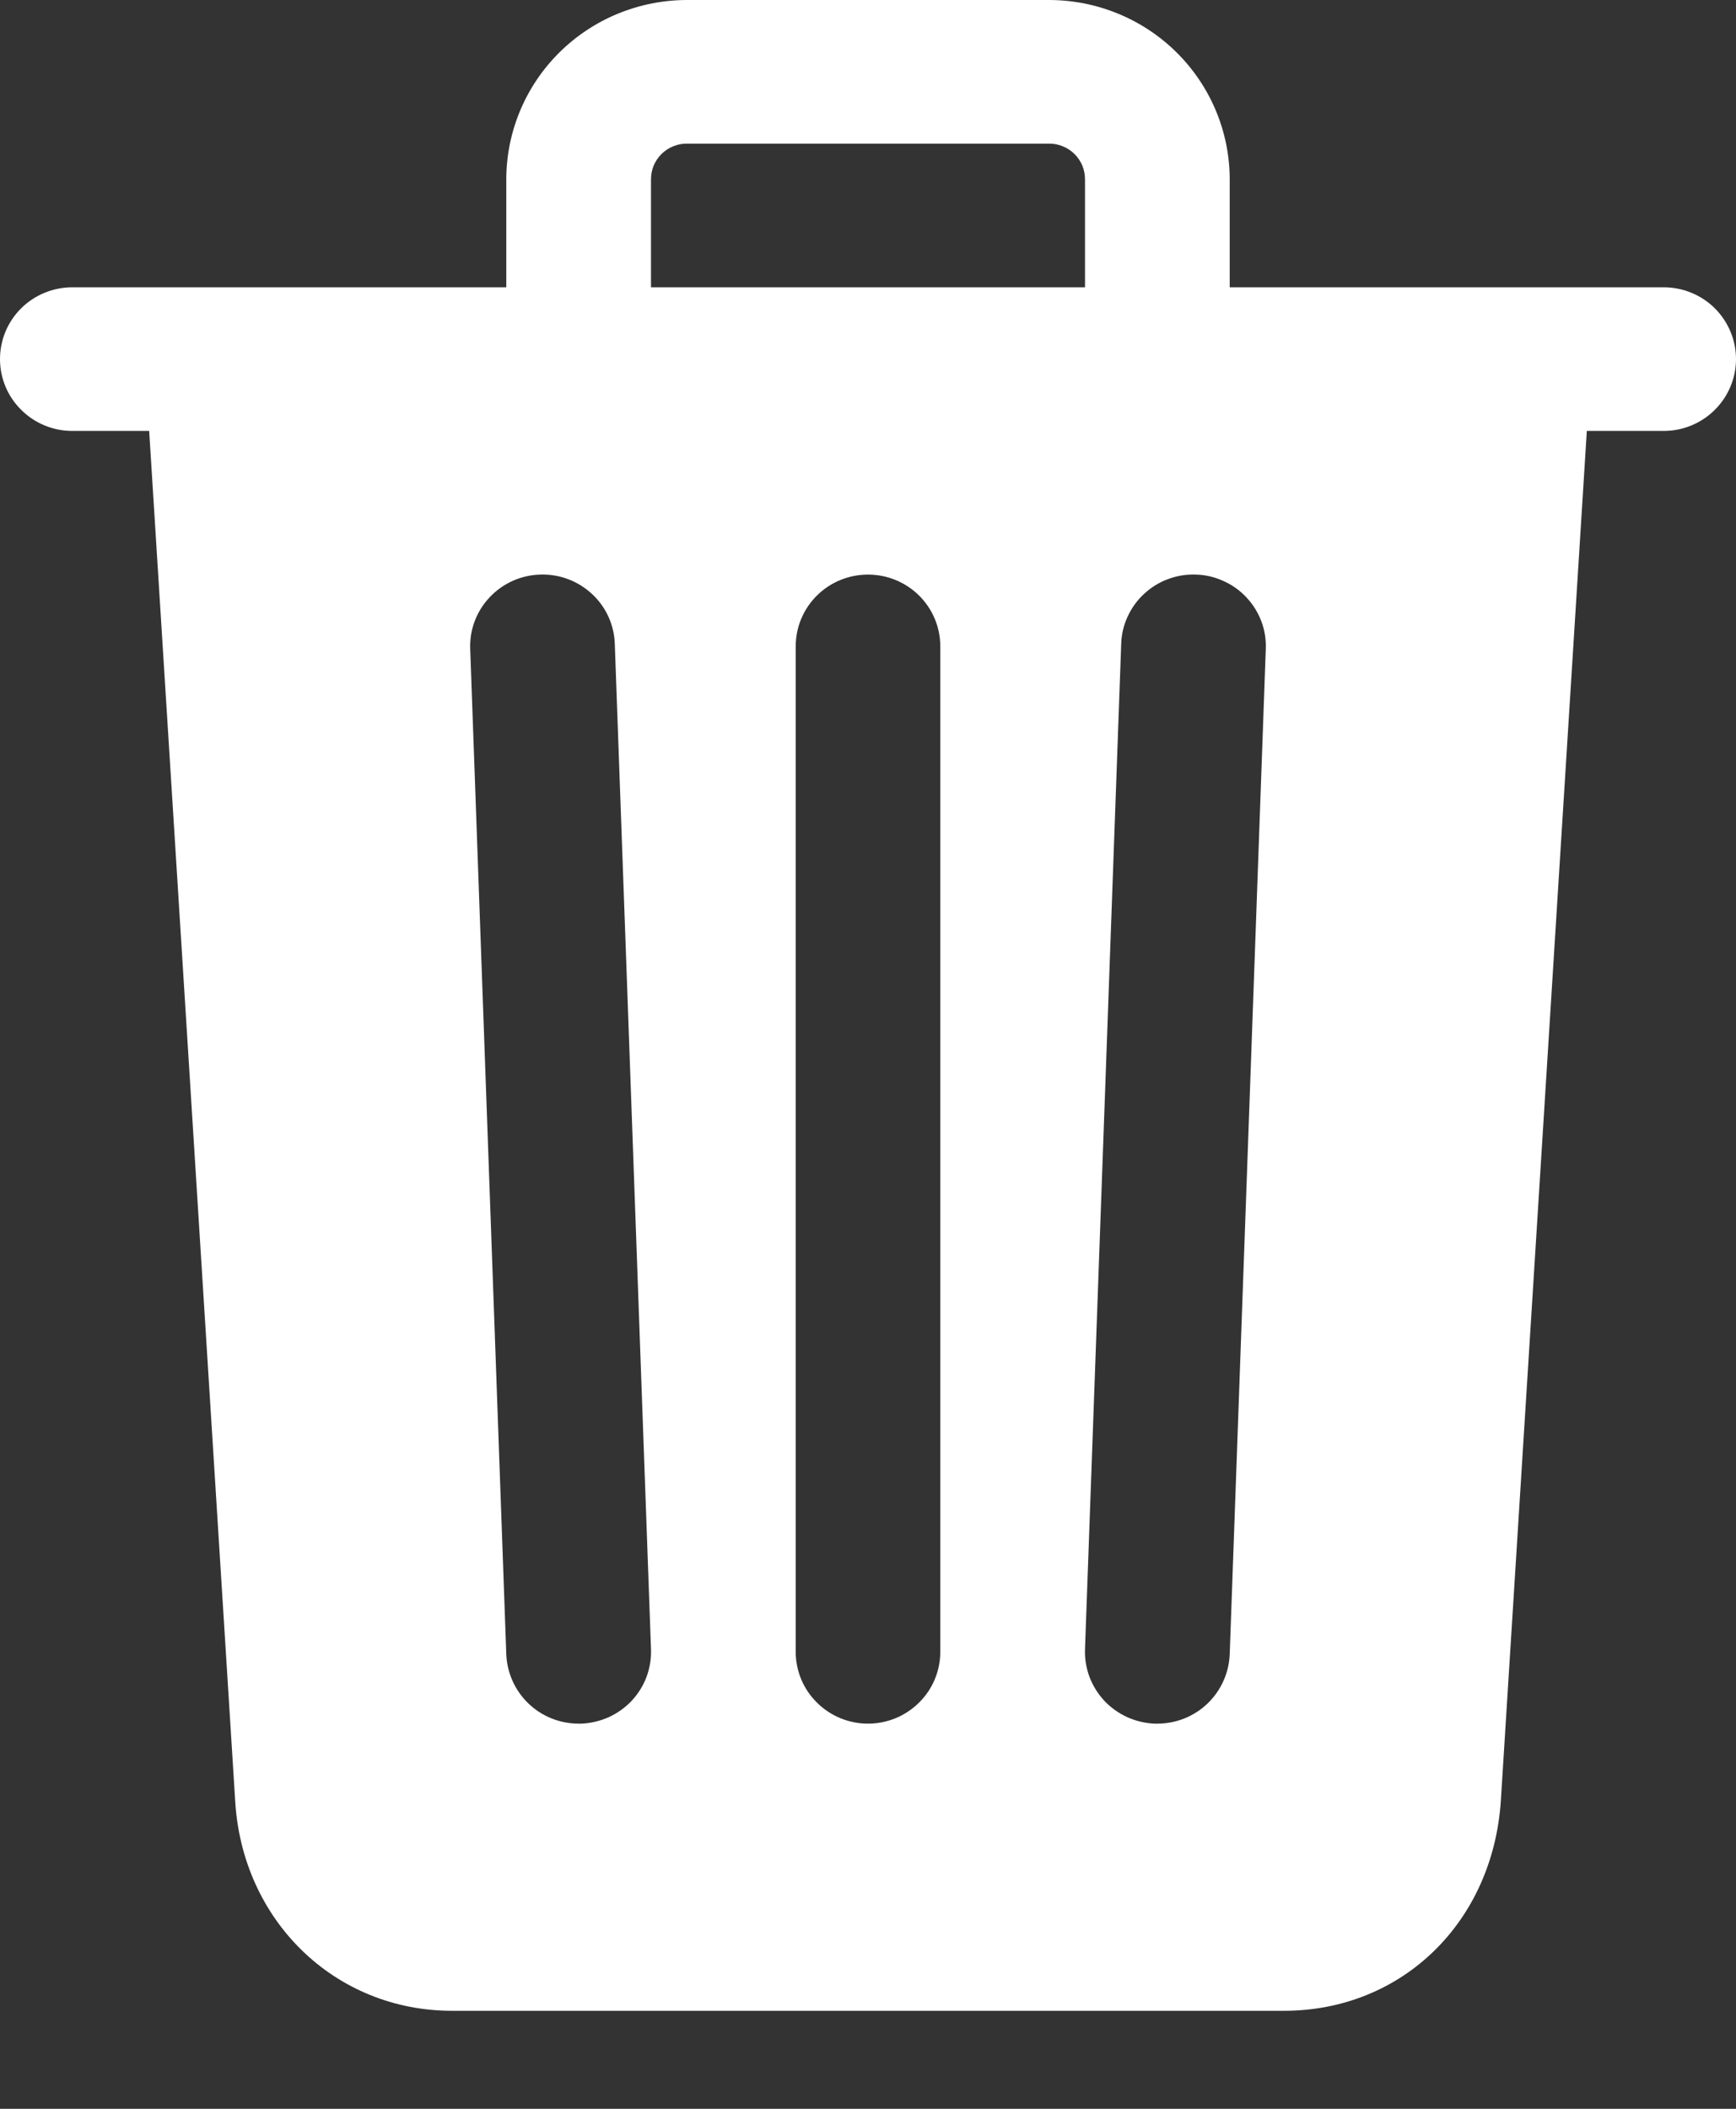 <svg width="14" height="17" viewBox="0 0 14 17" fill="none" xmlns="http://www.w3.org/2000/svg">
<rect x="0" y="0" width="14" height="17" fill="#333333" stroke="none"/>
<path d="M13.417 2.316H9.917V1.447C9.917 1.063 9.763 0.695 9.49 0.424C9.216 0.152 8.845 0 8.458 0H5.542C5.155 0 4.784 0.152 4.51 0.424C4.237 0.695 4.083 1.063 4.083 1.447V2.316H0.583C0.429 2.316 0.28 2.377 0.171 2.485C0.061 2.594 0 2.741 0 2.895C0 3.048 0.061 3.196 0.171 3.304C0.28 3.413 0.429 3.474 0.583 3.474H1.203L1.896 14.507C1.948 15.479 2.698 16.21 3.646 16.21H10.354C11.307 16.21 12.042 15.495 12.104 14.51L12.797 3.474H13.417C13.571 3.474 13.72 3.413 13.829 3.304C13.938 3.196 14 3.048 14 2.895C14 2.741 13.938 2.594 13.829 2.485C13.72 2.377 13.571 2.316 13.417 2.316ZM4.687 13.895H4.667C4.515 13.895 4.37 13.837 4.261 13.732C4.153 13.628 4.089 13.486 4.083 13.336L3.792 5.231C3.786 5.078 3.842 4.928 3.948 4.816C4.053 4.703 4.2 4.637 4.354 4.632C4.509 4.626 4.659 4.682 4.773 4.787C4.886 4.891 4.953 5.036 4.958 5.19L5.25 13.295C5.253 13.371 5.24 13.447 5.214 13.518C5.187 13.59 5.146 13.655 5.094 13.711C5.042 13.766 4.979 13.811 4.909 13.843C4.839 13.874 4.764 13.892 4.687 13.895ZM7.583 13.316C7.583 13.469 7.522 13.617 7.412 13.725C7.303 13.834 7.155 13.895 7 13.895C6.845 13.895 6.697 13.834 6.588 13.725C6.478 13.617 6.417 13.469 6.417 13.316V5.211C6.417 5.057 6.478 4.91 6.588 4.801C6.697 4.693 6.845 4.632 7 4.632C7.155 4.632 7.303 4.693 7.412 4.801C7.522 4.91 7.583 5.057 7.583 5.211V13.316ZM8.75 2.316H5.25V1.447C5.25 1.409 5.257 1.371 5.271 1.336C5.286 1.301 5.307 1.269 5.334 1.242C5.362 1.215 5.394 1.193 5.43 1.179C5.465 1.165 5.503 1.157 5.542 1.158H8.458C8.497 1.157 8.535 1.165 8.57 1.179C8.606 1.193 8.638 1.215 8.666 1.242C8.693 1.269 8.714 1.301 8.729 1.336C8.743 1.371 8.75 1.409 8.75 1.447V2.316ZM9.917 13.336C9.911 13.486 9.847 13.628 9.739 13.732C9.63 13.837 9.485 13.895 9.333 13.895H9.312C9.236 13.892 9.16 13.874 9.091 13.843C9.021 13.811 8.958 13.766 8.906 13.711C8.854 13.655 8.813 13.589 8.786 13.518C8.76 13.447 8.747 13.371 8.75 13.295L9.042 5.19C9.044 5.114 9.062 5.039 9.094 4.97C9.126 4.901 9.171 4.838 9.227 4.787C9.283 4.735 9.349 4.694 9.421 4.668C9.493 4.641 9.569 4.629 9.646 4.632C9.722 4.634 9.798 4.652 9.867 4.684C9.937 4.715 10 4.76 10.052 4.816C10.104 4.871 10.145 4.937 10.172 5.008C10.199 5.079 10.211 5.155 10.208 5.231L9.917 13.336Z" fill="white"/>
</svg>
